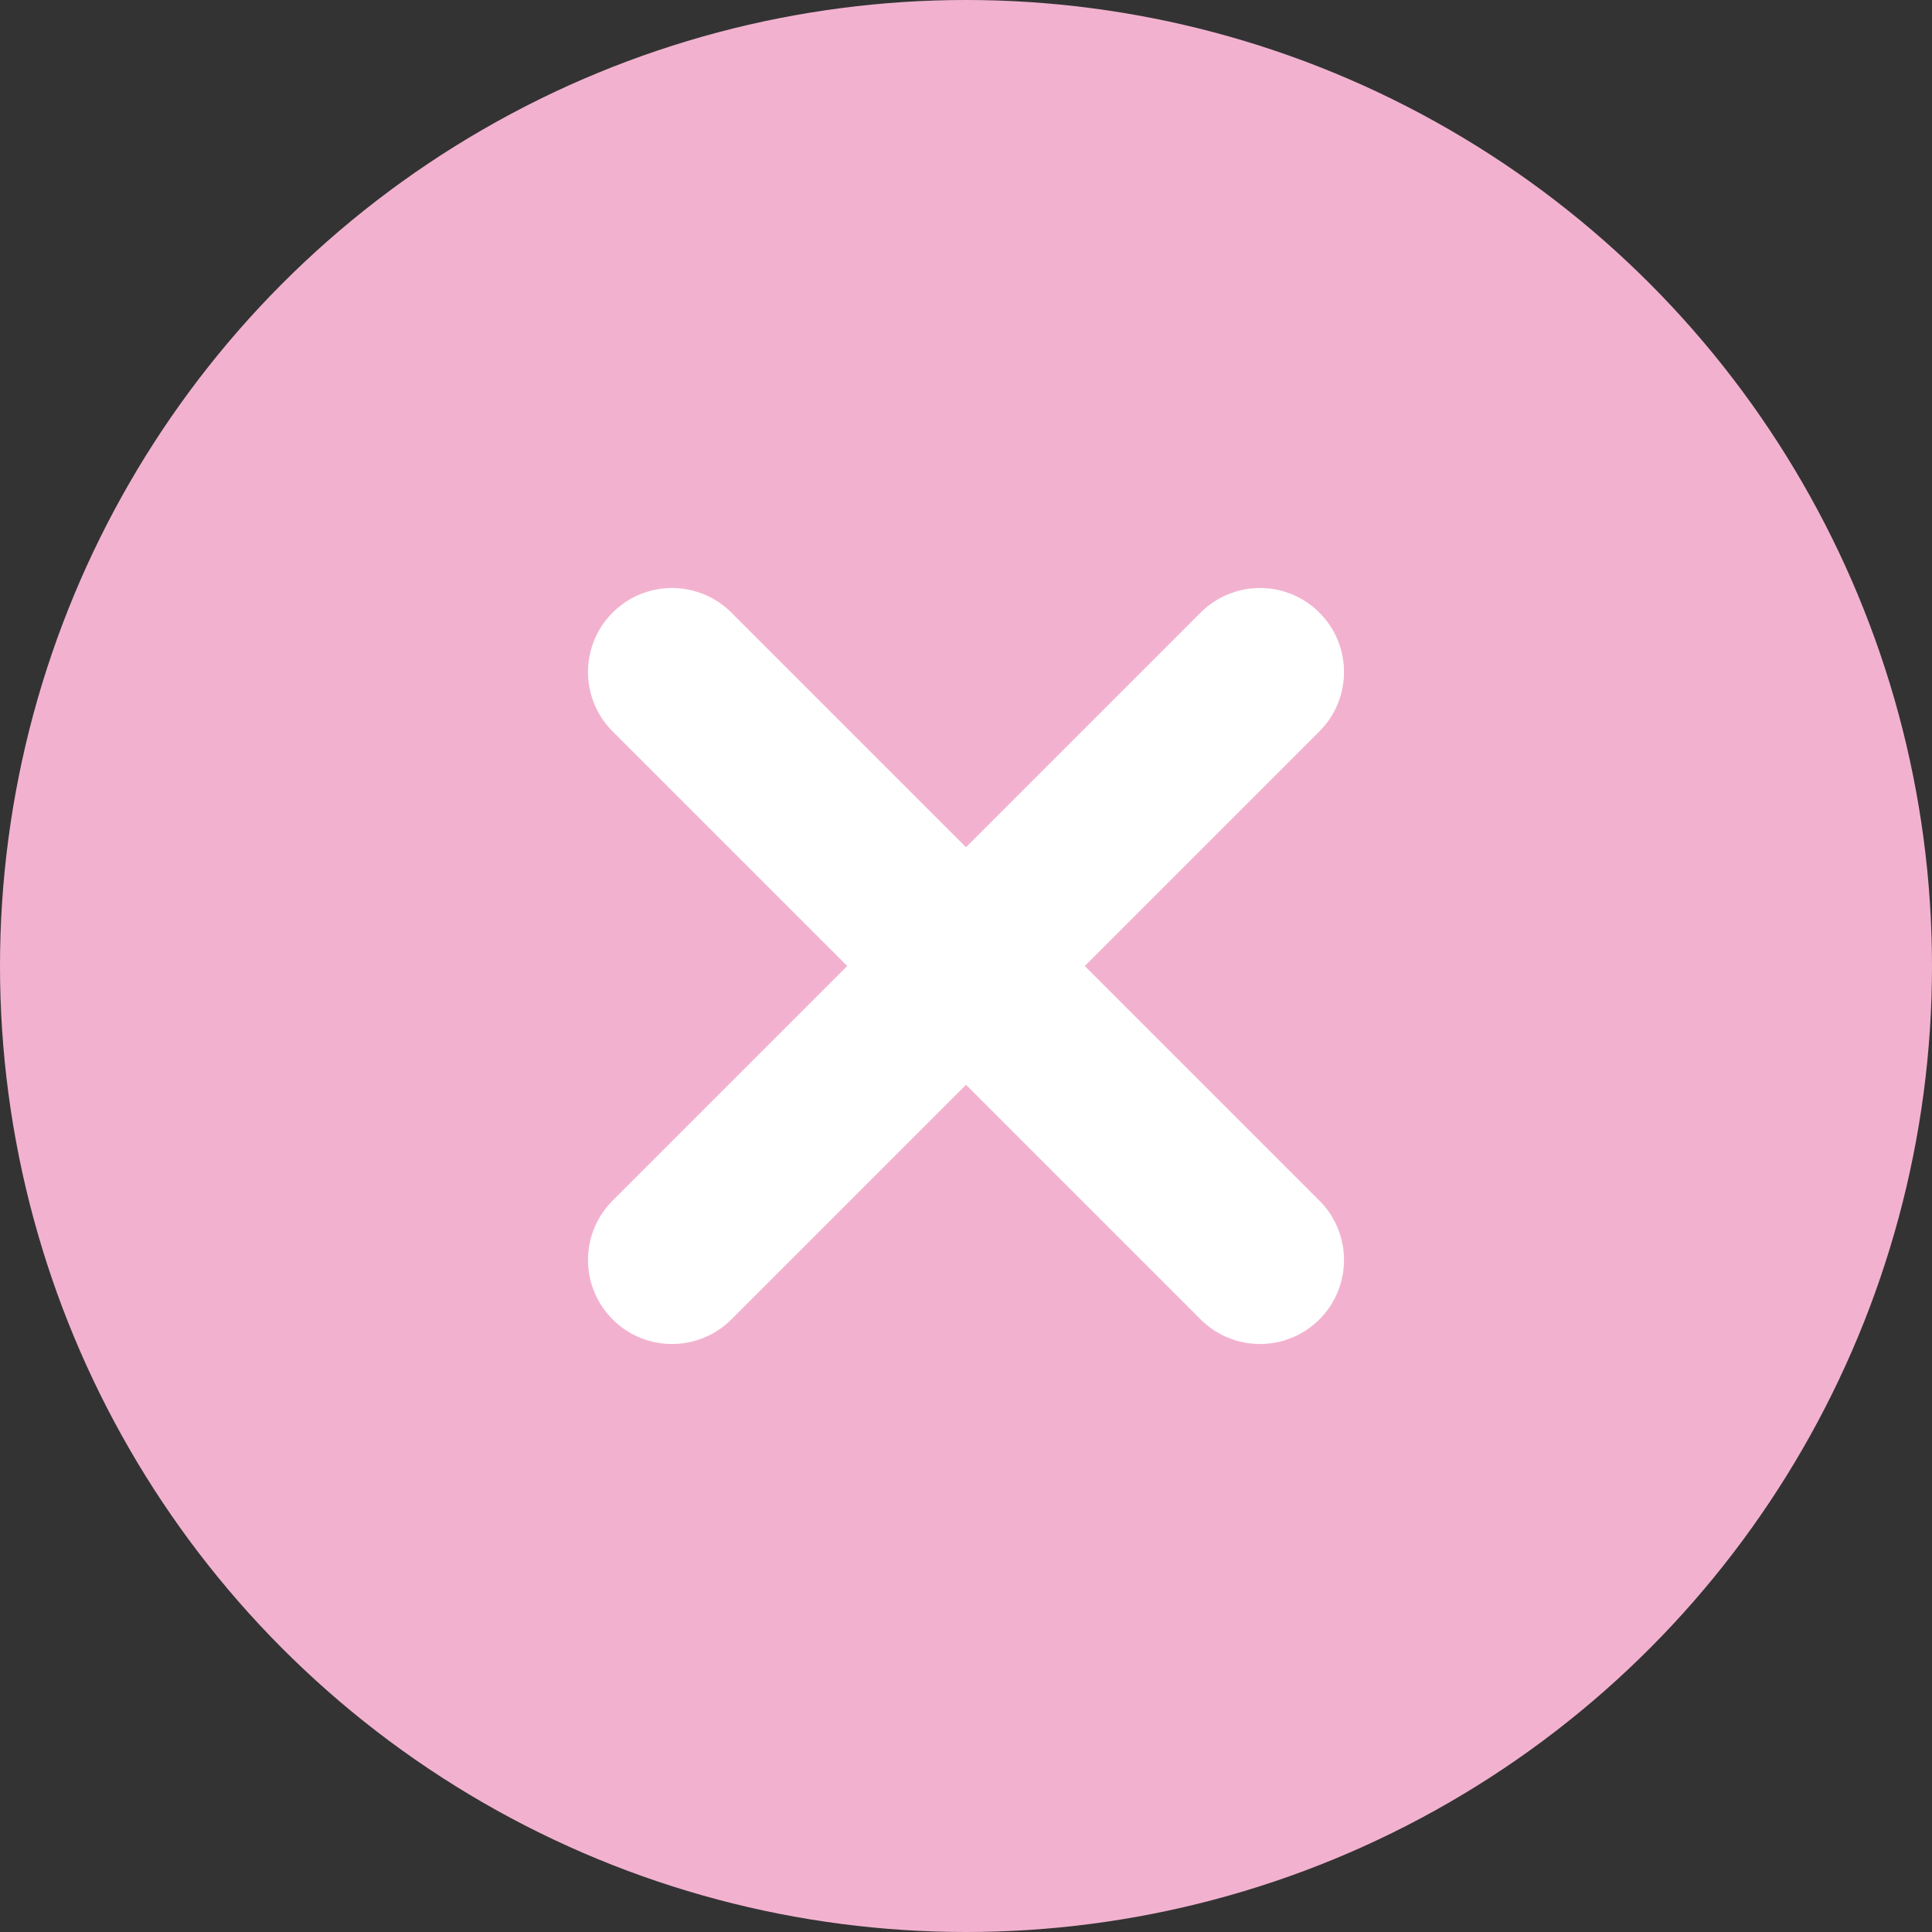 <svg width="23" height="23" viewBox="0 0 23 23" fill="none" xmlns="http://www.w3.org/2000/svg">
<rect x="0" y="0" width="23" height="23" fill="#333333" stroke="none"/>
<circle cx="11.5" cy="11.5" r="11.5" fill="#F2B2CF"/>
<path d="M8 8L15 15" stroke="white" stroke-width="2" stroke-linecap="round"/>
<path d="M15 8L8 15" stroke="white" stroke-width="2" stroke-linecap="round"/>
</svg>
